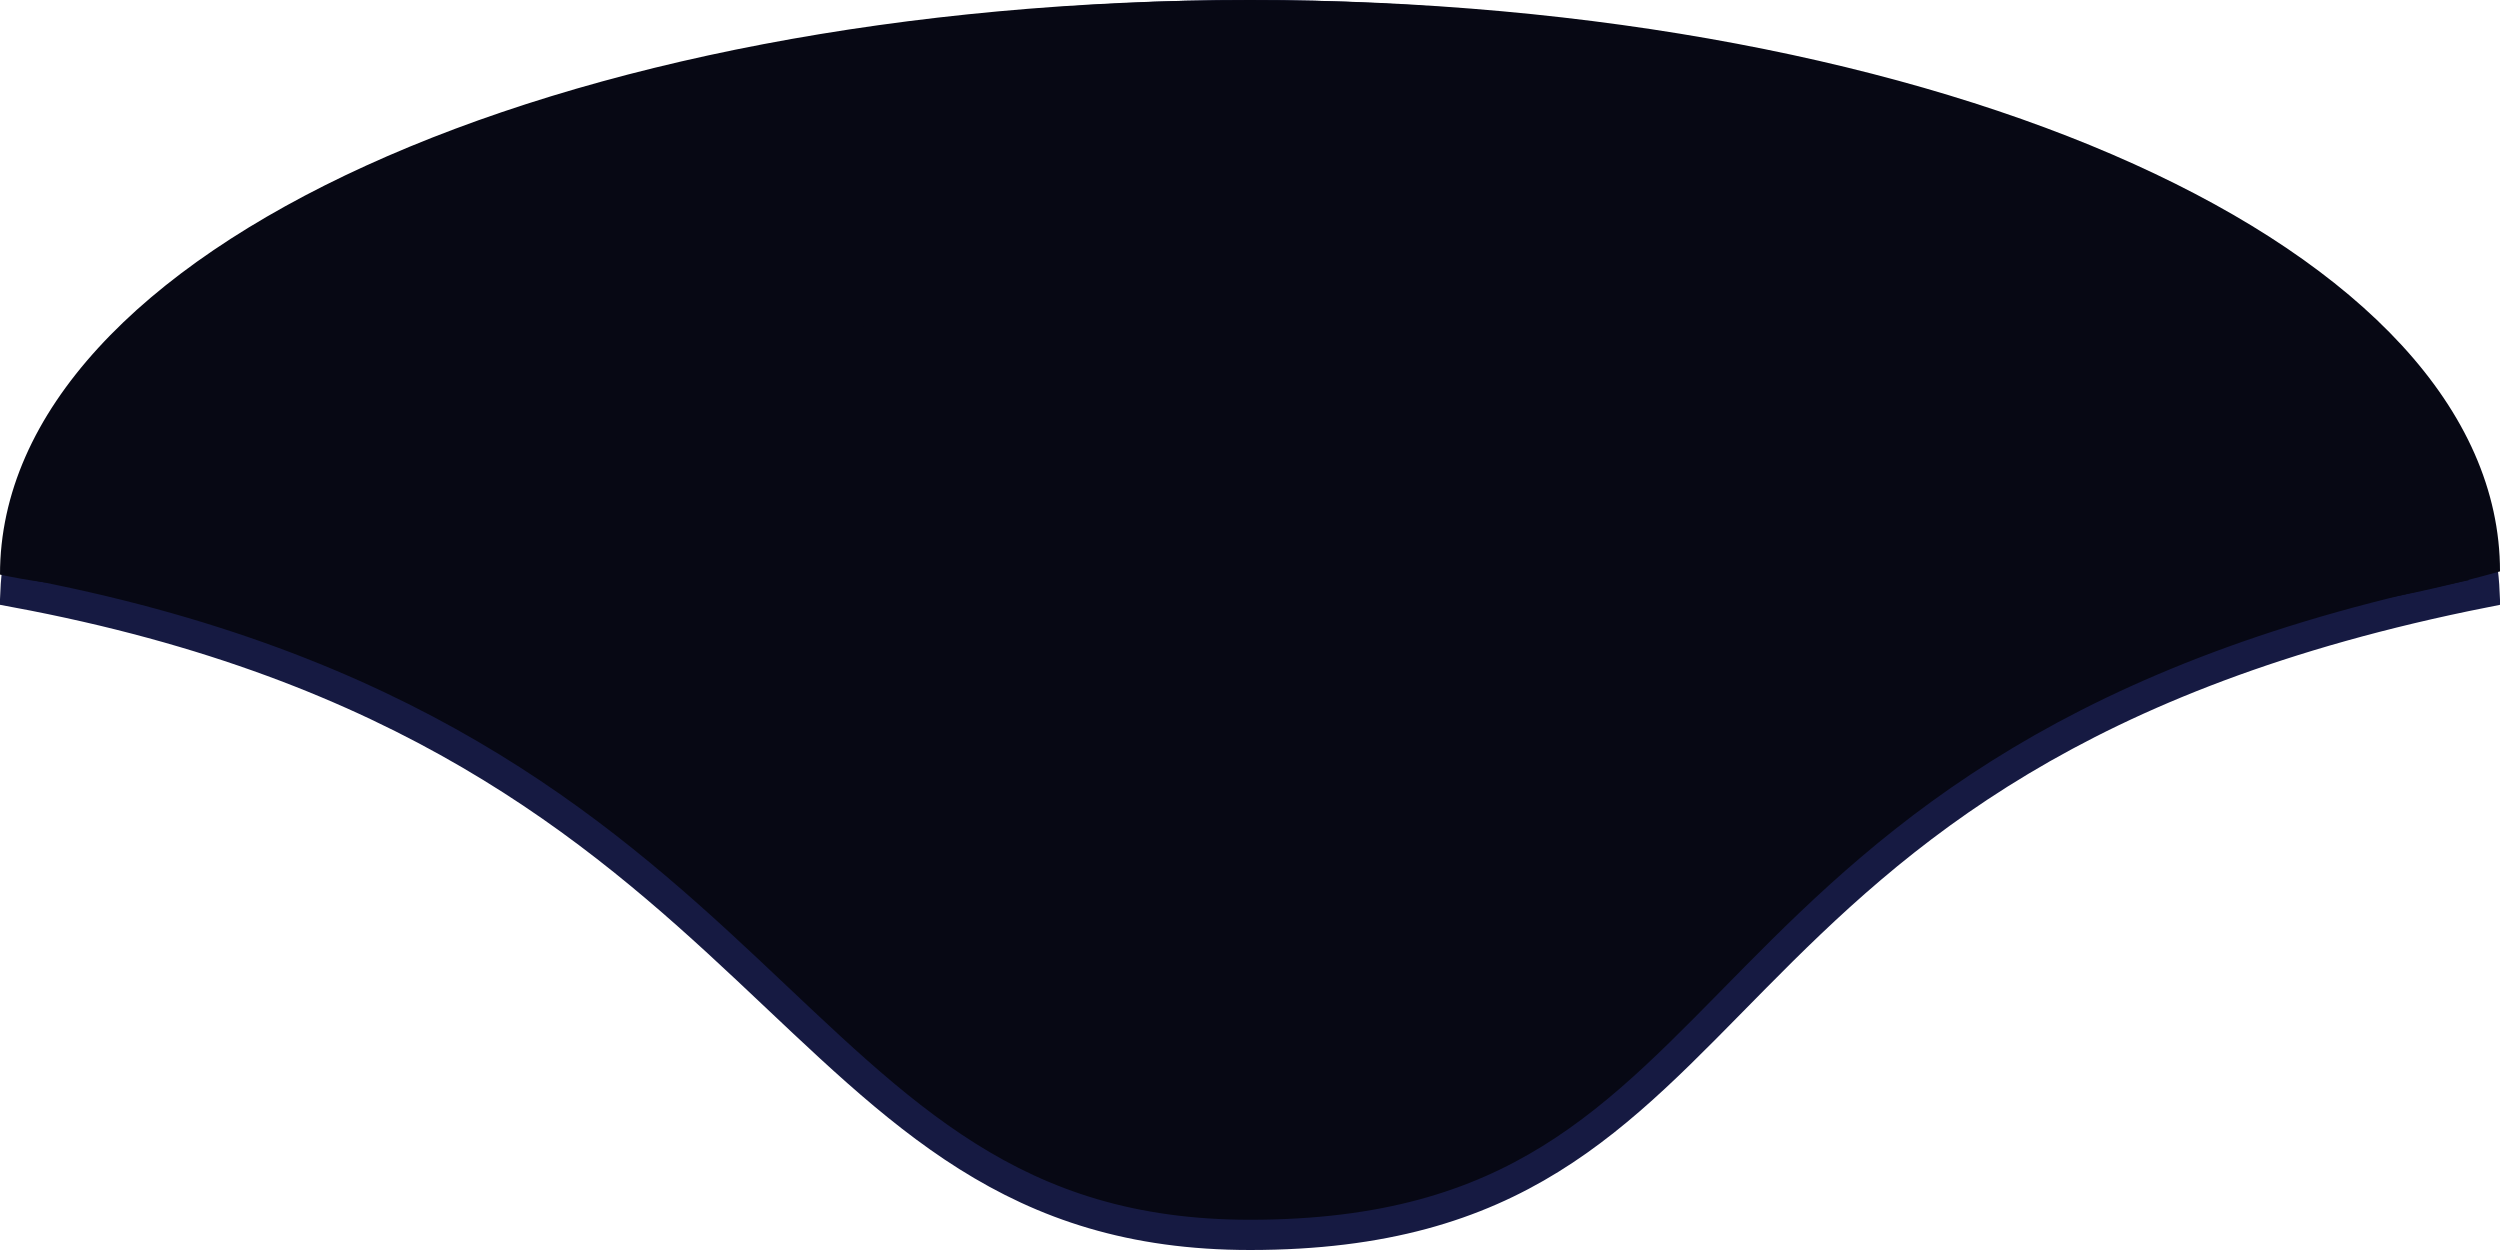<svg width="124" height="62" viewBox="0 0 124 62" fill="none" xmlns="http://www.w3.org/2000/svg">
<path d="M62 0.75C79.032 0.75 94.416 4.118 105.514 9.5C116.371 14.766 122.898 21.833 123.234 29.386C113.111 31.399 105.842 34.375 100.234 37.731C94.513 41.156 90.549 44.96 87.076 48.473C83.586 52.002 80.647 55.171 76.9 57.487C73.189 59.782 68.657 61.25 62 61.25C50.233 61.25 44.692 55.239 37.056 48.078C29.484 40.978 20.035 32.972 0.765 29.378C1.105 21.828 7.633 14.764 18.486 9.5C29.584 4.118 44.968 0.75 62 0.75Z" fill="#070814" stroke="#161A42" stroke-width="1.5"/>
<path d="M124 28.342C89.5 38 89.125 12.216 62 12.216C37.781 12.216 21 33 0 28.5C0 12.406 27.758 0 62 0C96.242 0 124 12.248 124 28.342Z" fill="#070814"/>
</svg>
